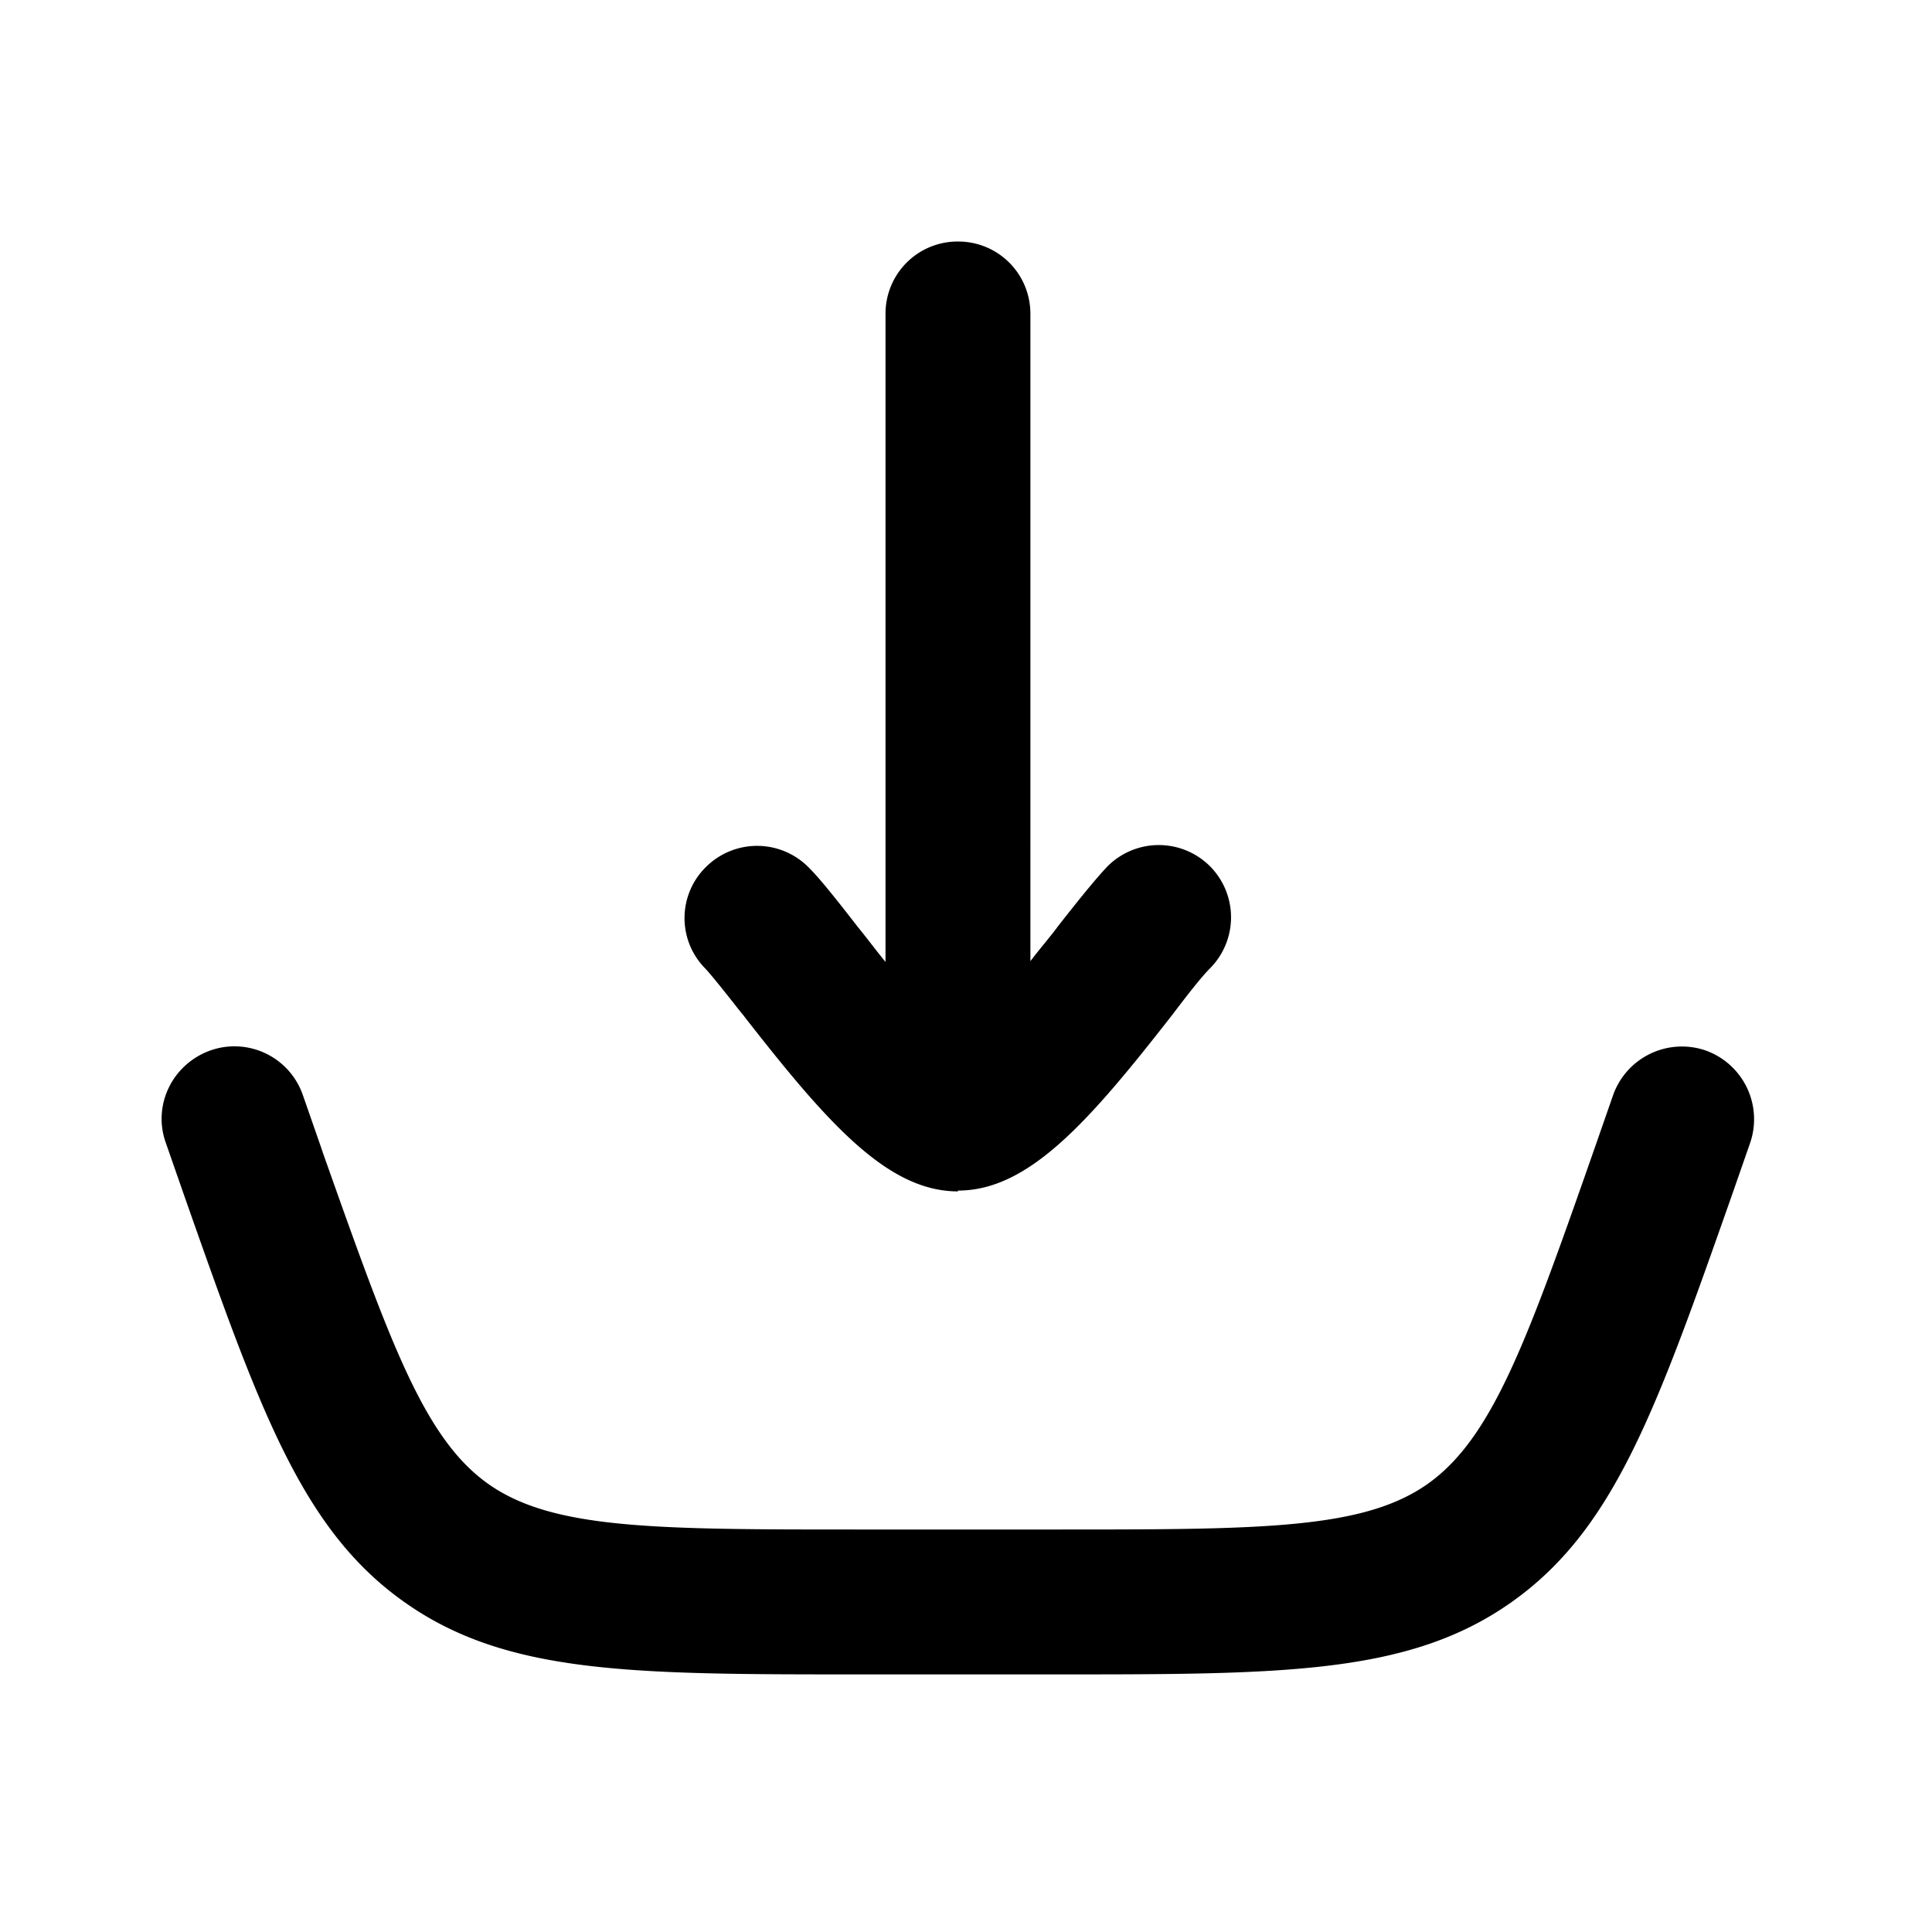 <svg xmlns="http://www.w3.org/2000/svg" width="24" height="24" fill="currentColor" viewBox="0 0 24 24">
  <path d="M9.24 12.62c1.03 1.32 1.78 2.18 2.66 2.18v-.01c.88 0 1.63-.86 2.66-2.18.19-.25.36-.47.48-.59a.9.9 0 0 0-.02-1.27.9.9 0 0 0-1.27.02c-.15.16-.36.42-.61.74-.041.057-.097.125-.158.201-.057.07-.12.147-.182.229V3.9c0-.5-.4-.9-.9-.9s-.9.4-.9.9v8.05a15.262 15.262 0 0 1-.194-.246c-.054-.069-.103-.132-.146-.184l-.02-.026c-.241-.309-.444-.568-.59-.714a.9.9 0 0 0-1.27-.02.89.89 0 0 0-.02 1.27c.084.091.202.24.341.415.044.056.09.115.14.175Z"/>
  <path d="M10.68 20.8h2.44c2.83 0 4.39 0 5.66-.9 1.27-.9 1.79-2.37 2.73-5.04l.23-.66a.907.907 0 0 0-.55-1.15.907.907 0 0 0-1.15.55l-.23.66c-.84 2.4-1.27 3.6-2.07 4.17-.8.57-2.08.57-4.62.57h-2.44c-2.54 0-3.82 0-4.62-.57-.793-.565-1.213-1.75-2.049-4.11l-.02-.06-.23-.66a.899.899 0 0 0-1.15-.55c-.47.17-.72.68-.55 1.15l.23.66c.94 2.67 1.46 4.14 2.73 5.04 1.27.9 2.83.9 5.66.9Z"/>
</svg>
